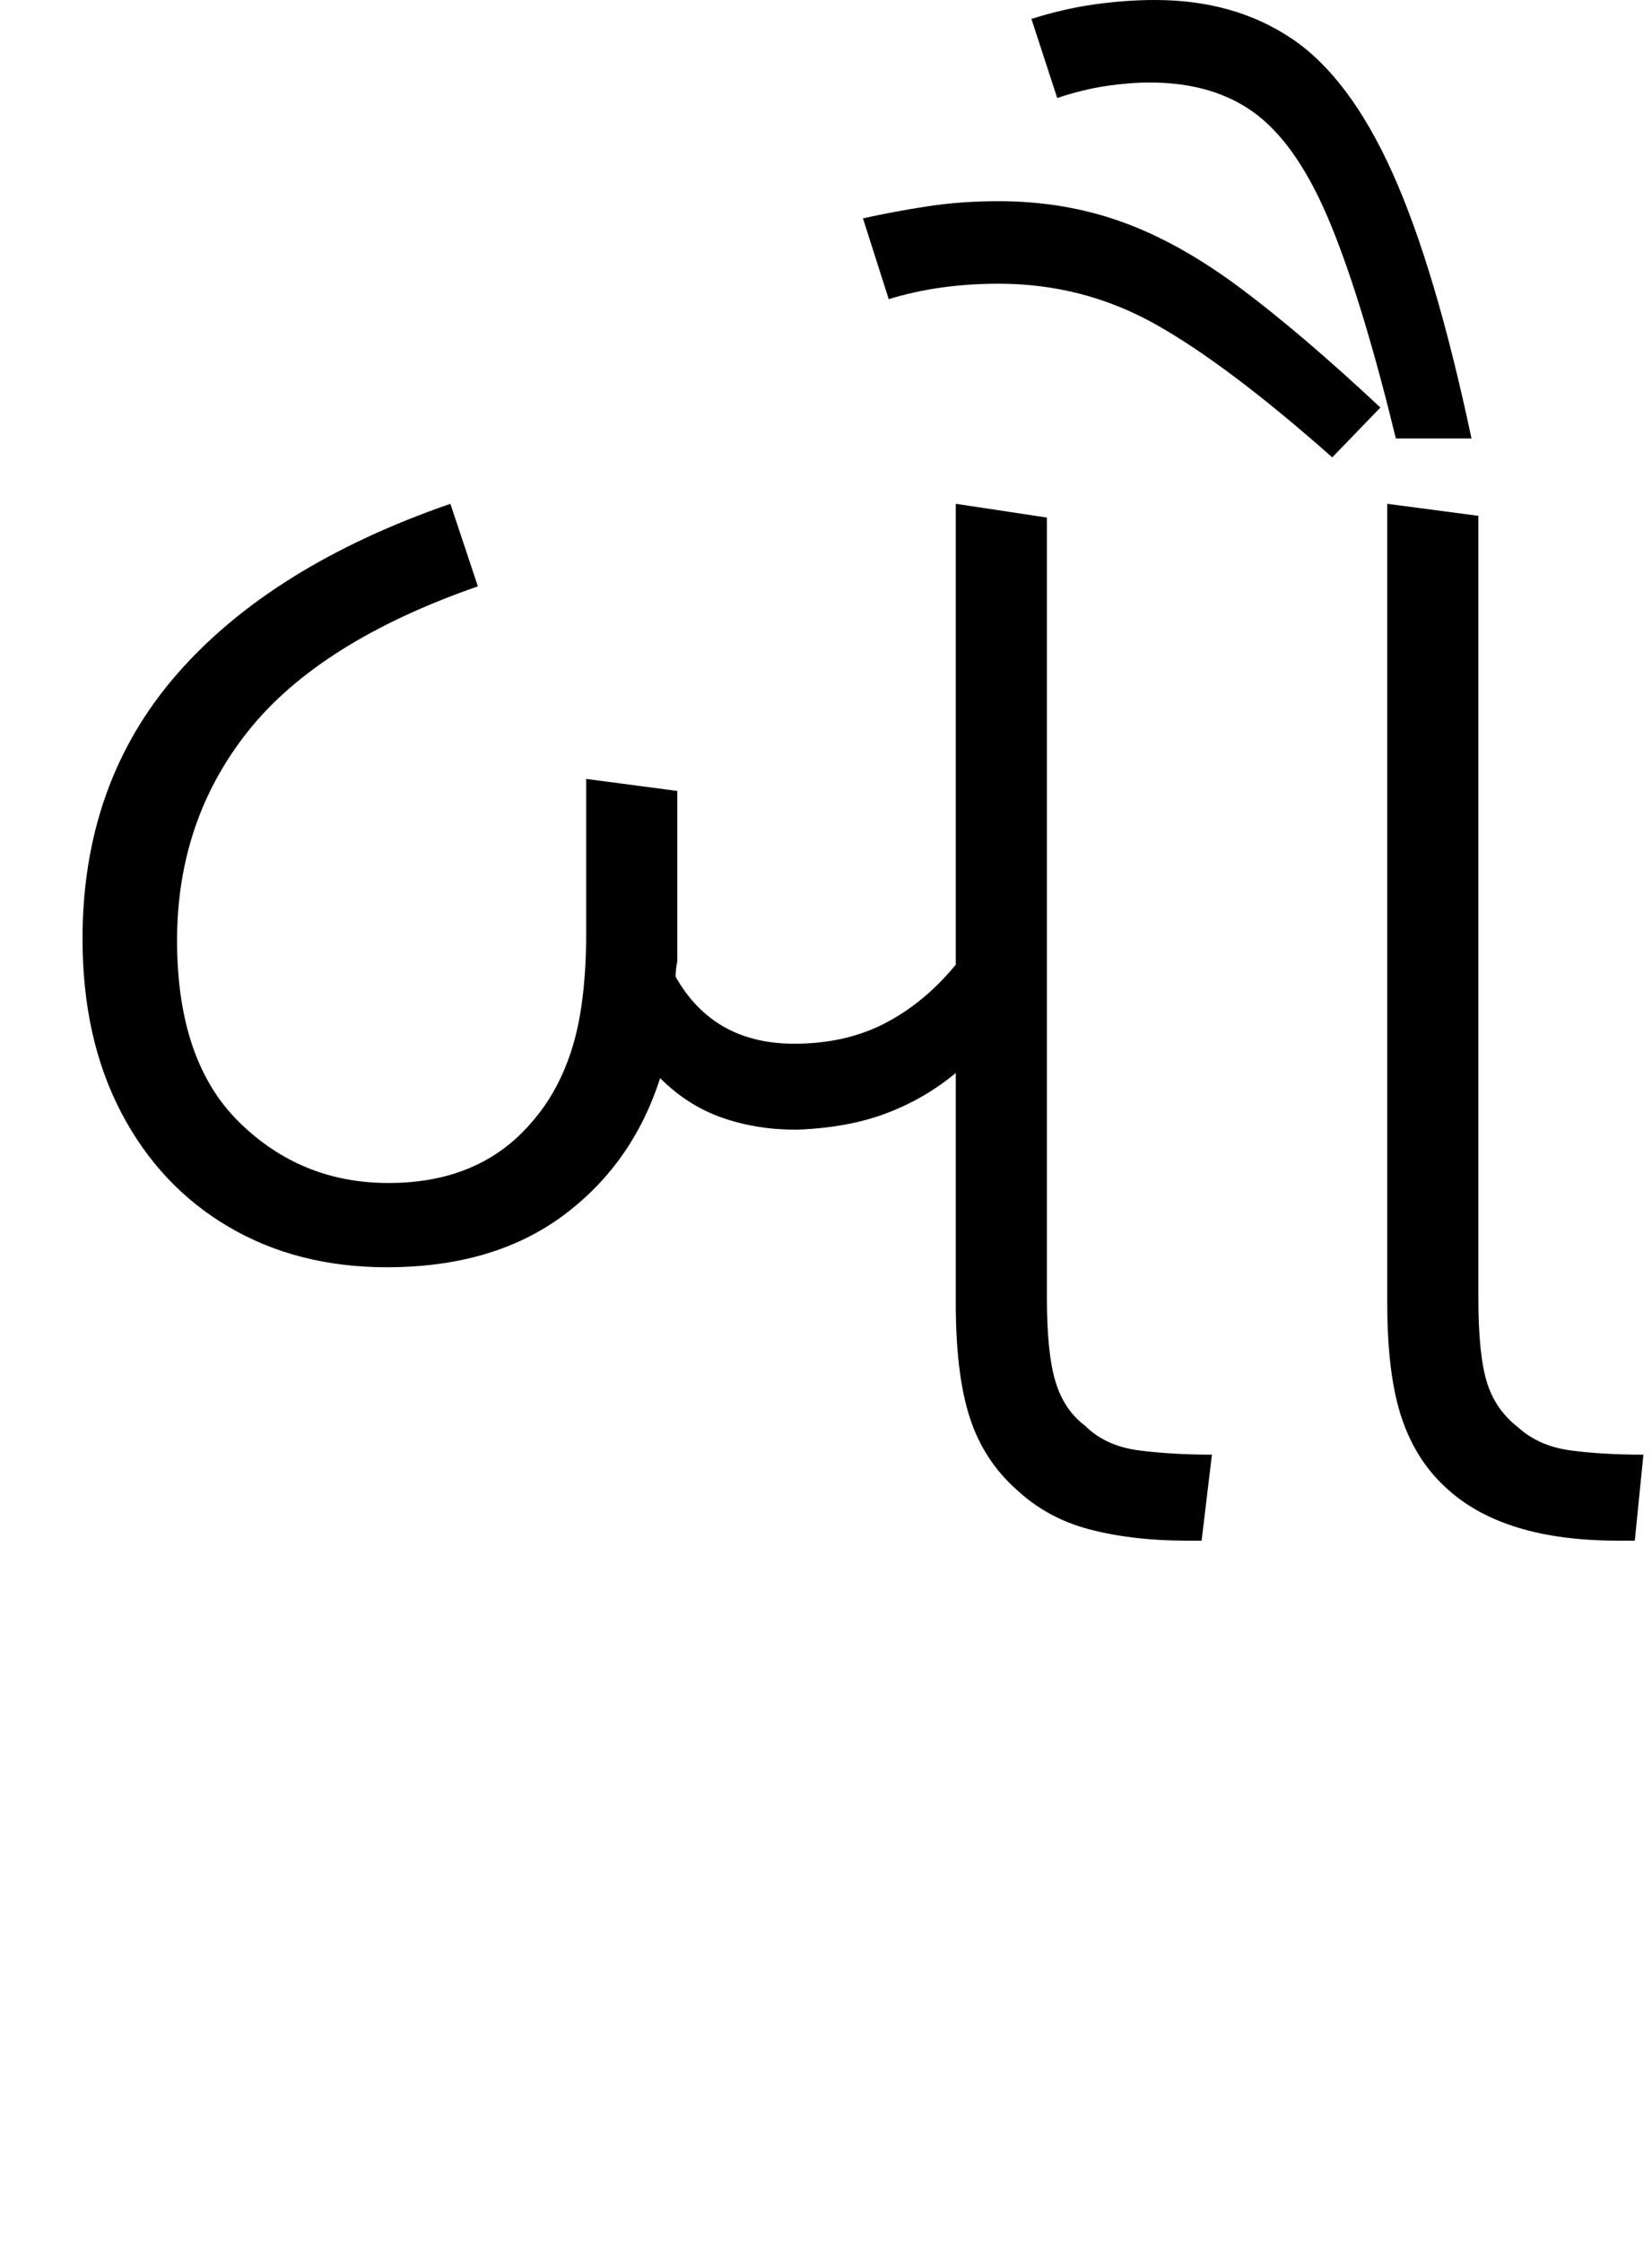 <svg xmlns="http://www.w3.org/2000/svg" xmlns:xlink="http://www.w3.org/1999/xlink" width="96.1" height="130.4"><path d="M22.50 73.70L22.50 73.70Q17.30 73.70 13.30 71.35Q9.30 69 7.05 64.70Q4.80 60.40 4.80 54.60L4.80 54.60Q4.80 45.50 10.30 39.20Q15.80 32.90 26.20 29.30L26.20 29.30L27.80 34.10Q18.60 37.30 14.45 42.50Q10.30 47.70 10.30 54.70L10.30 54.70Q10.30 61.70 13.90 65.25Q17.50 68.80 22.60 68.80L22.60 68.80Q27.90 68.80 30.90 65.30L30.90 65.30Q32.50 63.50 33.30 60.90Q34.10 58.30 34.10 54.20L34.10 54.20L34.10 45.30L39.40 46.00L39.40 55.90Q39.30 56.40 39.30 56.80L39.30 56.80Q41.50 60.70 46.20 60.70L46.20 60.70Q49.20 60.70 51.50 59.50Q53.80 58.30 55.60 56.10L55.60 56.10L55.60 29.30L60.90 30.10L60.90 75.50Q60.90 78.70 61.40 80.35Q61.90 82.00 63.10 82.90L63.10 82.90Q64.30 84.10 66.25 84.35Q68.20 84.60 70.50 84.60L70.50 84.60L69.90 89.60L69 89.60Q65.90 89.60 63.40 88.95Q60.90 88.30 59.10 86.60L59.10 86.60Q57.20 84.90 56.40 82.40Q55.60 79.90 55.60 75.80L55.60 75.80L55.60 62.40Q53.80 63.90 51.55 64.75Q49.30 65.60 46.30 65.70L46.30 65.70Q44 65.70 42 65Q40 64.30 38.40 62.70L38.40 62.70Q36.80 67.70 32.75 70.70Q28.70 73.70 22.50 73.70ZM95.10 89.60L94.10 89.60Q87.50 89.60 84.20 86.60L84.20 86.60Q82.40 85.00 81.55 82.50Q80.70 80 80.70 75.80L80.70 75.80L80.70 29.30L86 30.00L86 75.50Q86 78.80 86.50 80.40Q87 82.00 88.30 83.00L88.30 83.00Q89.50 84.10 91.35 84.35Q93.20 84.60 95.60 84.60L95.60 84.60L95.10 89.60ZM85.60 25.50L81.20 25.50Q79.30 17.70 77.45 13.15Q75.60 8.60 73.15 6.70Q70.70 4.80 66.90 4.80L66.90 4.80Q65.70 4.80 64.35 5Q63 5.20 61.50 5.70L61.50 5.70L60 1.10Q61.90 0.50 63.70 0.25Q65.50 0 67.20 0L67.20 0Q71.80 0 75.15 2.25Q78.50 4.50 81 10.05Q83.50 15.60 85.60 25.50L85.60 25.50ZM80.30 23.70L77.50 26.60Q71.40 21.20 67.20 18.85Q63 16.50 58.10 16.50L58.10 16.50Q54.60 16.50 51.70 17.40L51.70 17.40L50.20 12.70Q52 12.30 53.95 12Q55.90 11.70 58.10 11.70L58.10 11.70Q61.90 11.70 65.25 12.90Q68.60 14.10 72.15 16.75Q75.70 19.40 80.30 23.70L80.30 23.70Z"/></svg>